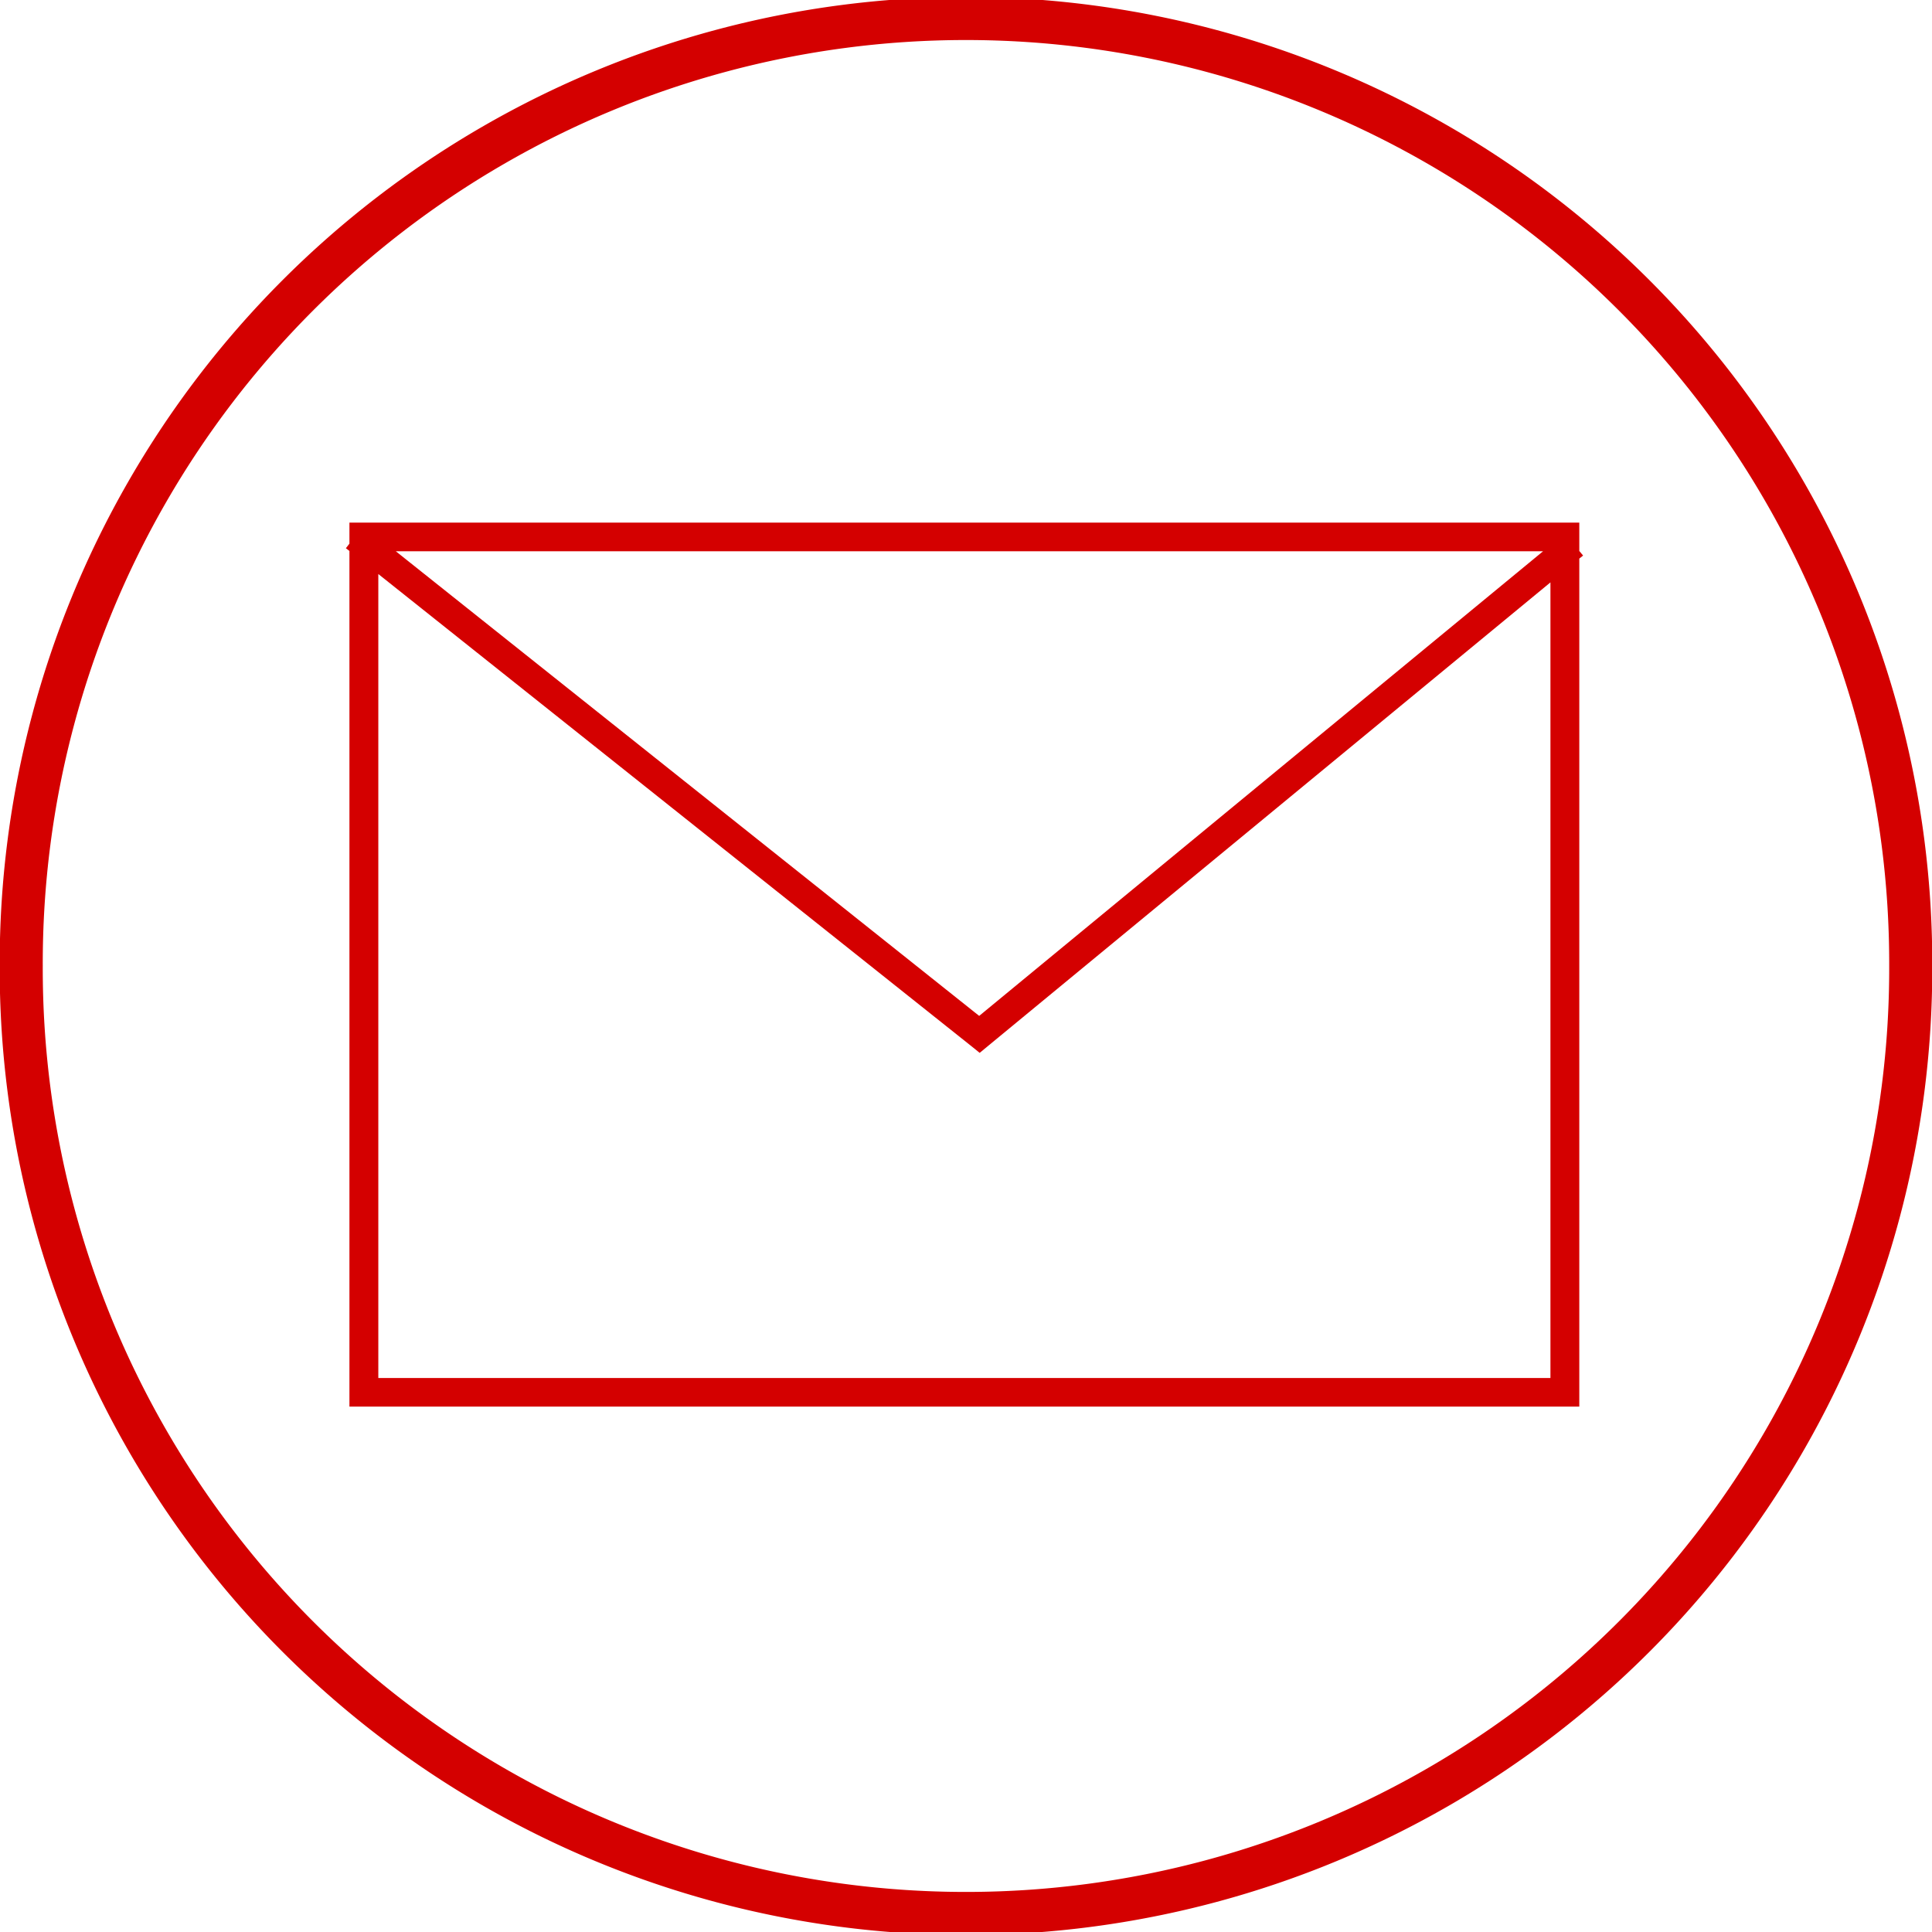 <?xml version="1.0" encoding="UTF-8" standalone="no"?>
<!-- Created with Inkscape (http://www.inkscape.org/) -->

<svg
   xmlns:dc="http://purl.org/dc/elements/1.1/"
   xmlns:cc="http://creativecommons.org/ns#"
   xmlns:rdf="http://www.w3.org/1999/02/22-rdf-syntax-ns#"
   xmlns:svg="http://www.w3.org/2000/svg"
   xmlns="http://www.w3.org/2000/svg"
   xmlns:sodipodi="http://sodipodi.sourceforge.net/DTD/sodipodi-0.dtd"
   xmlns:inkscape="http://www.inkscape.org/namespaces/inkscape"
   width="238.435"
   height="238.435"
   id="svg2"
   sodipodi:version="0.32"
   inkscape:version="0.48.4 r9939"
   sodipodi:docname="contact.svg"
   inkscape:output_extension="org.inkscape.output.svg.inkscape"
   version="1.1"
   inkscape:export-filename="/home/koxta/proiektuak/iunetrecet/manuala/iune_txikia.png"
   inkscape:export-xdpi="90"
   inkscape:export-ydpi="90">
  <defs
     id="defs4" />
  <sodipodi:namedview
     id="base"
     pagecolor="#ffffff"
     bordercolor="#666666"
     borderopacity="1.0"
     inkscape:pageopacity="0.0"
     inkscape:pageshadow="2"
     inkscape:zoom="1.3358628"
     inkscape:cx="-48.646406"
     inkscape:cy="120.02517"
     inkscape:document-units="mm"
     inkscape:current-layer="layer1"
     inkscape:window-width="1398"
     inkscape:window-height="1029"
     inkscape:window-x="0"
     inkscape:window-y="19"
     showgrid="false"
     showguides="true"
     inkscape:guide-bbox="true"
     units="px"
     inkscape:snap-page="true"
     inkscape:snap-to-guides="true"
     inkscape:window-maximized="0"
     borderlayer="true"
     fit-margin-top="0"
     fit-margin-left="0"
     fit-margin-right="0"
     fit-margin-bottom="0">
    <sodipodi:guide
       orientation="1,0"
       position="119.773,82.344"
       id="guide5325" />
  </sodipodi:namedview>
  <g
     inkscape:label="Capa 1"
     inkscape:groupmode="layer"
     id="layer1"
     transform="translate(-27.49,-711.73)">
    <path
       style="font-size:medium;font-style:normal;font-variant:normal;font-weight:normal;font-stretch:normal;text-indent:0;text-align:start;text-decoration:none;line-height:normal;letter-spacing:normal;word-spacing:normal;text-transform:none;direction:ltr;block-progression:tb;writing-mode:lr-tb;text-anchor:start;baseline-shift:baseline;color:#000000;fill:#d40000;fill-opacity:1;stroke:none;stroke-width:3.543;marker:none;visibility:visible;display:inline;overflow:visible;enable-background:accumulate;font-family:Sans;-inkscape-font-specification:Sans"
       d="m 70.615,776.23 0,1.781 0,0.812 -0.438,0.562 0.438,0.344 0,103.812 0,1.781 1.781,0 148.219,0 1.781,0 0,-1.781 0,-102.875 0.469,-0.375 -0.469,-0.562 0,-1.719 0,-1.781 -1.781,0 -148.219,0 -1.781,0 z m 5.719,3.531 141.594,0 -69.594,57.344 -72,-57.344 z m -2.156,2.812 73.094,58.188 1.125,0.906 1.094,-0.906 69.344,-57.156 0,98.188 -144.656,0 0,-99.219 z"
       id="rect4815"
       inkscape:connector-curvature="0" />
    <path
       inkscape:connector-curvature="0"
       style="color:#000000;fill:none;stroke:#000000;stroke-width:3.543;stroke-miterlimit:4;marker:none;visibility:visible;display:inline;overflow:visible;enable-background:accumulate"
       d="m -241.999,749.171 148.219,0 0,105.55 -148.219,0 z"
       id="path5362" />
    <path
       style="fill:none;stroke:#000000;stroke-width:3.543;stroke-linecap:butt;stroke-linejoin:miter;stroke-miterlimit:4;stroke-opacity:1;stroke-dasharray:none"
       d="m -243.121,749.171 77.104,61.384 73.361,-60.467"
       id="path5366"
       inkscape:connector-curvature="0" />
    <path
       sodipodi:type="arc"
       style="color:#000000;fill:none;stroke:#d40000;stroke-width:5.434;stroke-miterlimit:4;stroke-dasharray:none;marker:none;visibility:visible;display:inline;overflow:visible;enable-background:accumulate"
       id="path3212"
       sodipodi:cx="119.21754"
       sodipodi:cy="119.21754"
       sodipodi:rx="119.21754"
       sodipodi:ry="119.21754"
       d="m 238.435,119.218 a 119.218,119.218 0 1 1 -238.435,0 119.218,119.218 0 1 1 238.435,0 z"
       transform="matrix(0.978,0,0,0.978,30.11,714.35)" />
  </g>
</svg>
